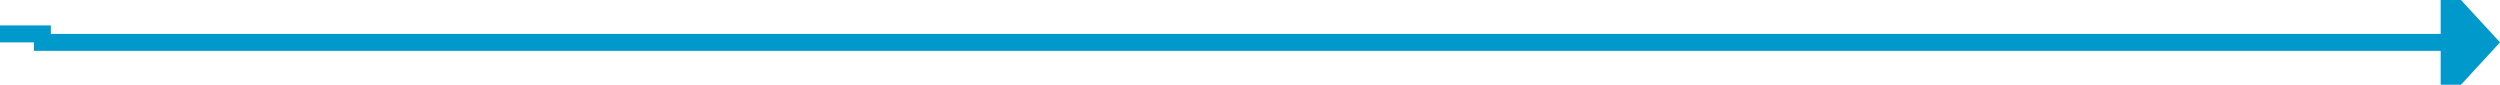 ﻿<?xml version="1.0" encoding="utf-8"?>
<svg version="1.1" xmlns:xlink="http://www.w3.org/1999/xlink" width="295px" height="10px" preserveAspectRatio="xMinYMid meet" viewBox="1204 762  295 8" xmlns="http://www.w3.org/2000/svg">
  <path d="M 919 765  L 1209 765  L 1209 766  L 1493 766  " stroke-width="2" stroke="#0099cc" fill="none" />
  <path d="M 1492 773.6  L 1499 766  L 1492 758.4  L 1492 773.6  Z " fill-rule="nonzero" fill="#0099cc" stroke="none" />
</svg>